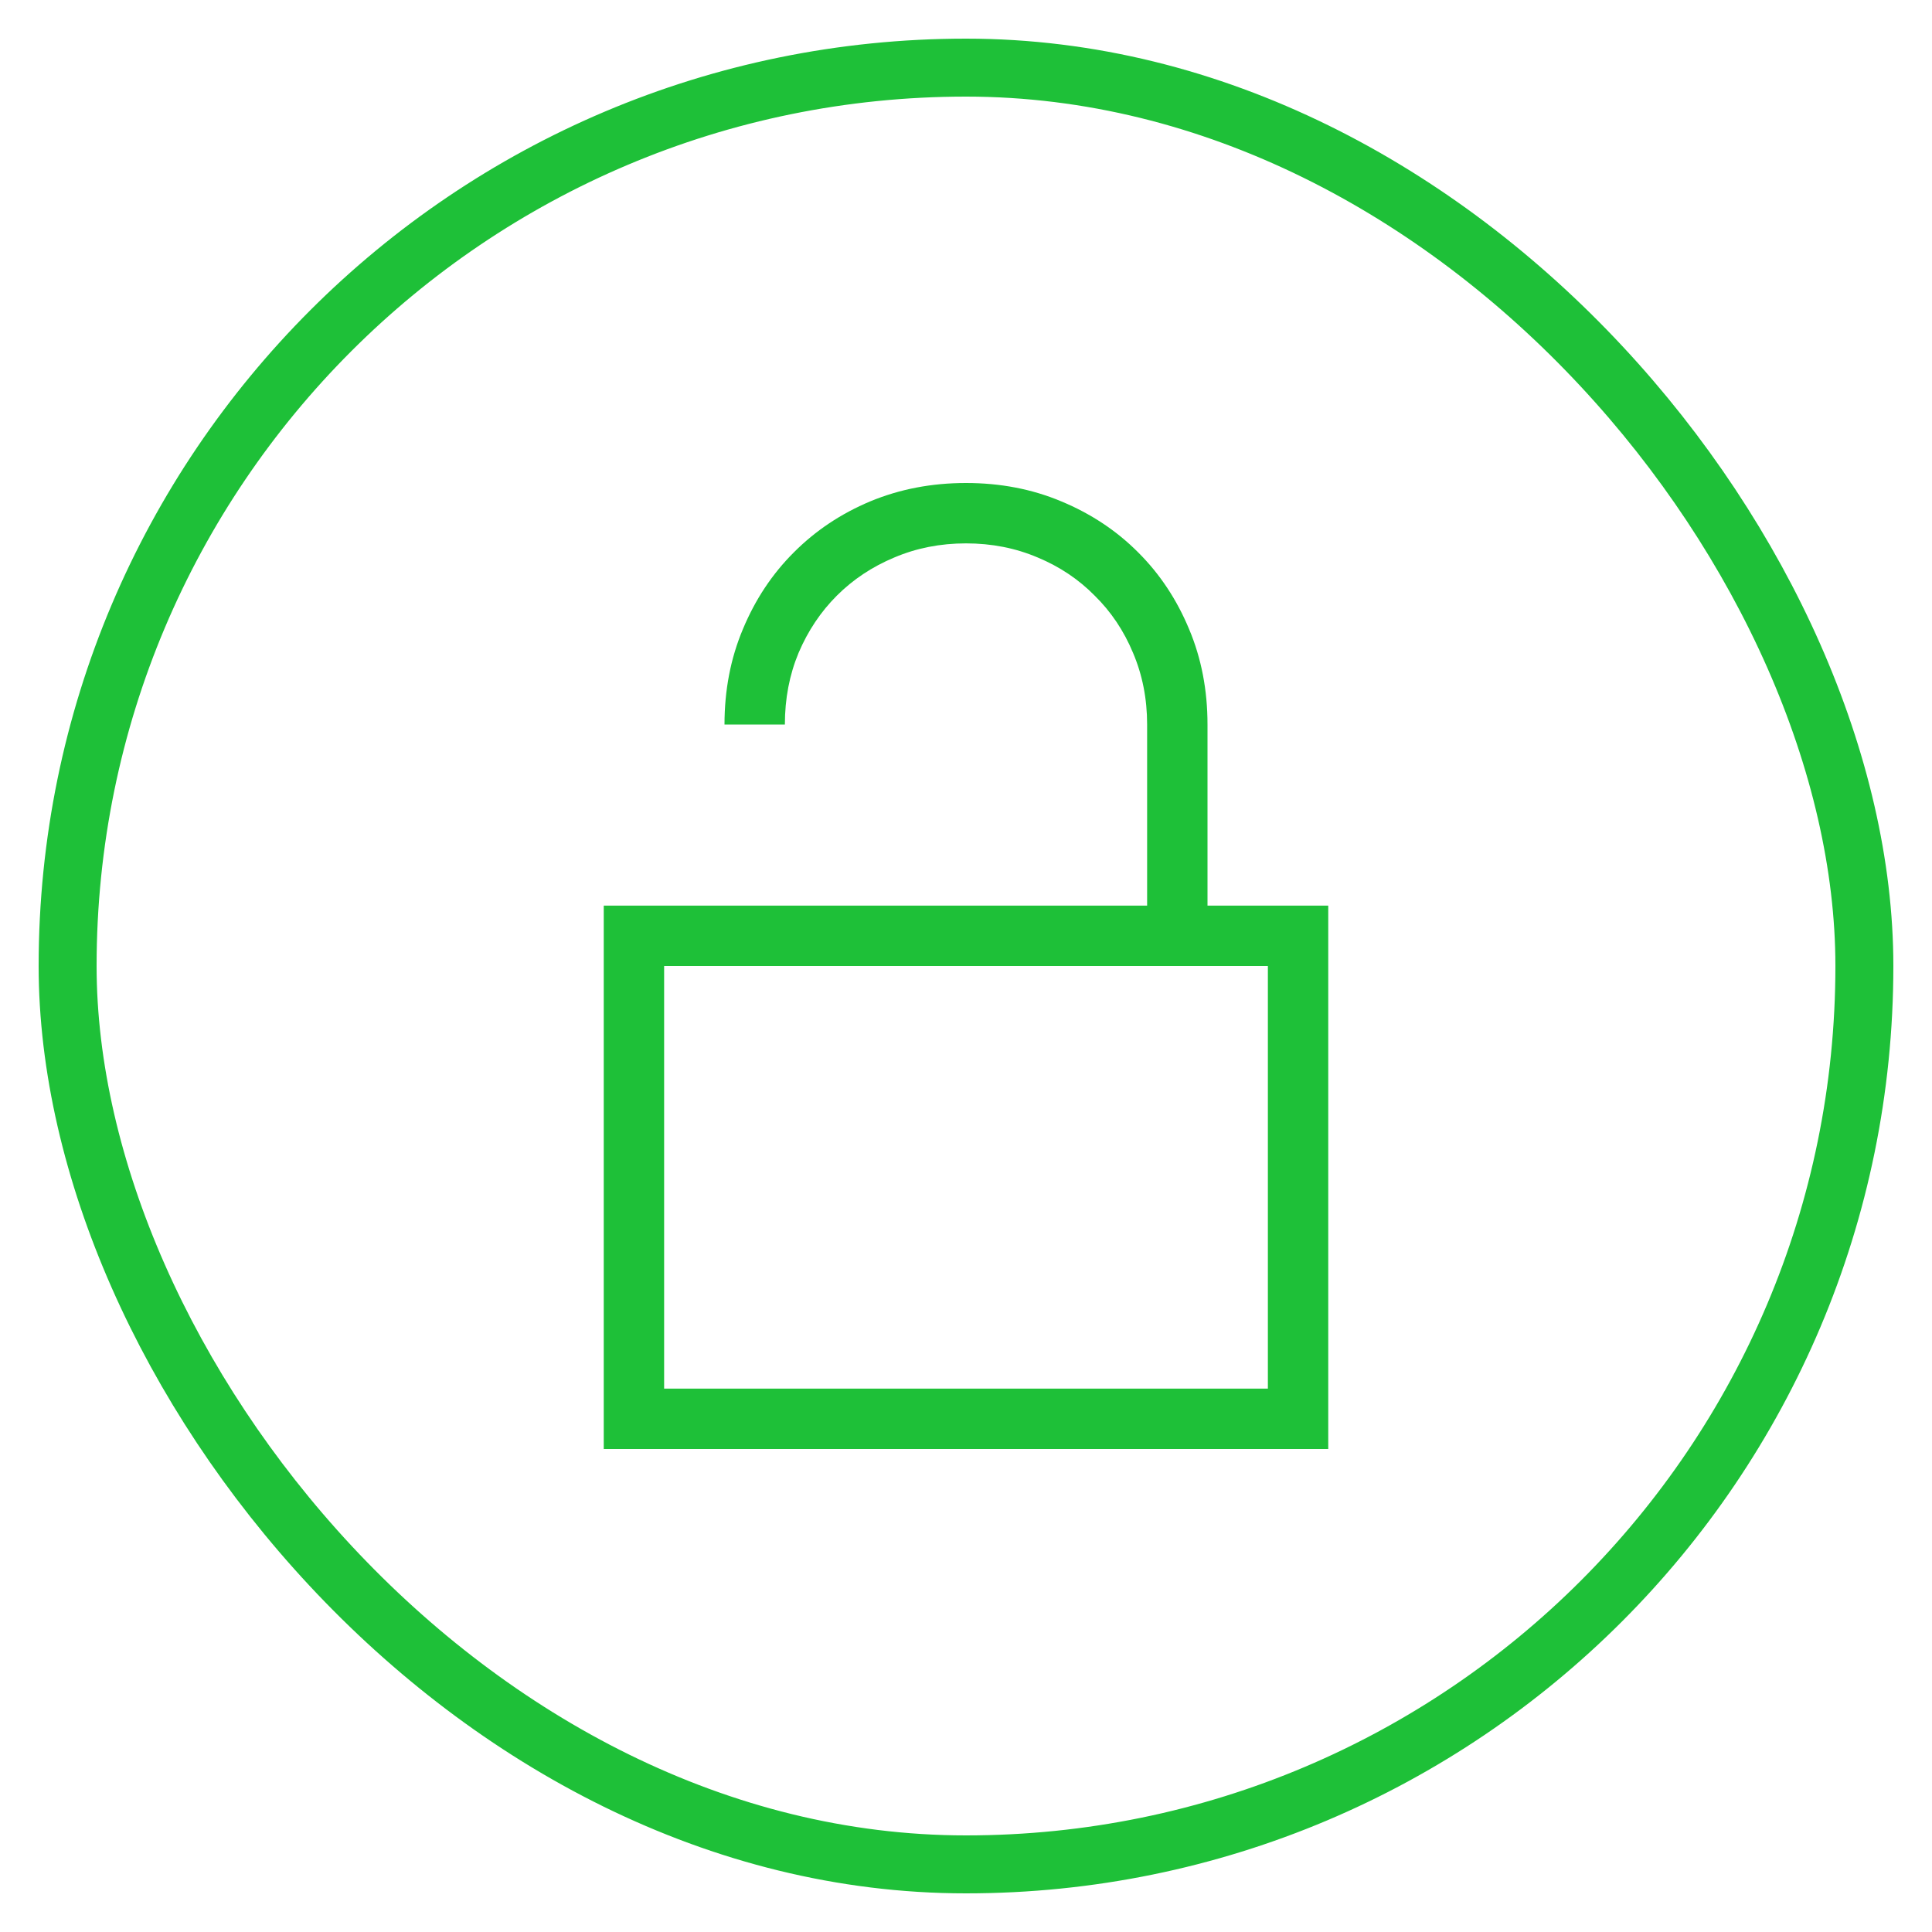 <svg width="20" height="20" viewBox="0 0 20 20" fill="none" xmlns="http://www.w3.org/2000/svg">
<rect x="0.7" y="0.7" width="18.6" height="18.6" rx="9.3" stroke="#1EC038" stroke-width="0.6"/>
<path d="M13.75 9.375V15H6.25V9.375H11.875V7.5C11.875 7.233 11.826 6.986 11.729 6.758C11.634 6.53 11.502 6.333 11.333 6.167C11.167 5.998 10.97 5.866 10.742 5.771C10.514 5.674 10.267 5.625 10 5.625C9.733 5.625 9.486 5.674 9.258 5.771C9.03 5.866 8.831 5.998 8.662 6.167C8.496 6.333 8.364 6.53 8.267 6.758C8.172 6.986 8.125 7.233 8.125 7.5H7.5C7.5 7.145 7.563 6.816 7.69 6.514C7.817 6.208 7.993 5.942 8.218 5.718C8.442 5.493 8.706 5.317 9.009 5.19C9.315 5.063 9.645 5 10 5C10.355 5 10.684 5.063 10.986 5.19C11.292 5.317 11.558 5.493 11.782 5.718C12.007 5.942 12.183 6.208 12.31 6.514C12.437 6.816 12.5 7.145 12.5 7.5V9.375H13.75ZM13.125 10H6.875V14.375H13.125V10Z" fill="#1EC038"/>
</svg>
